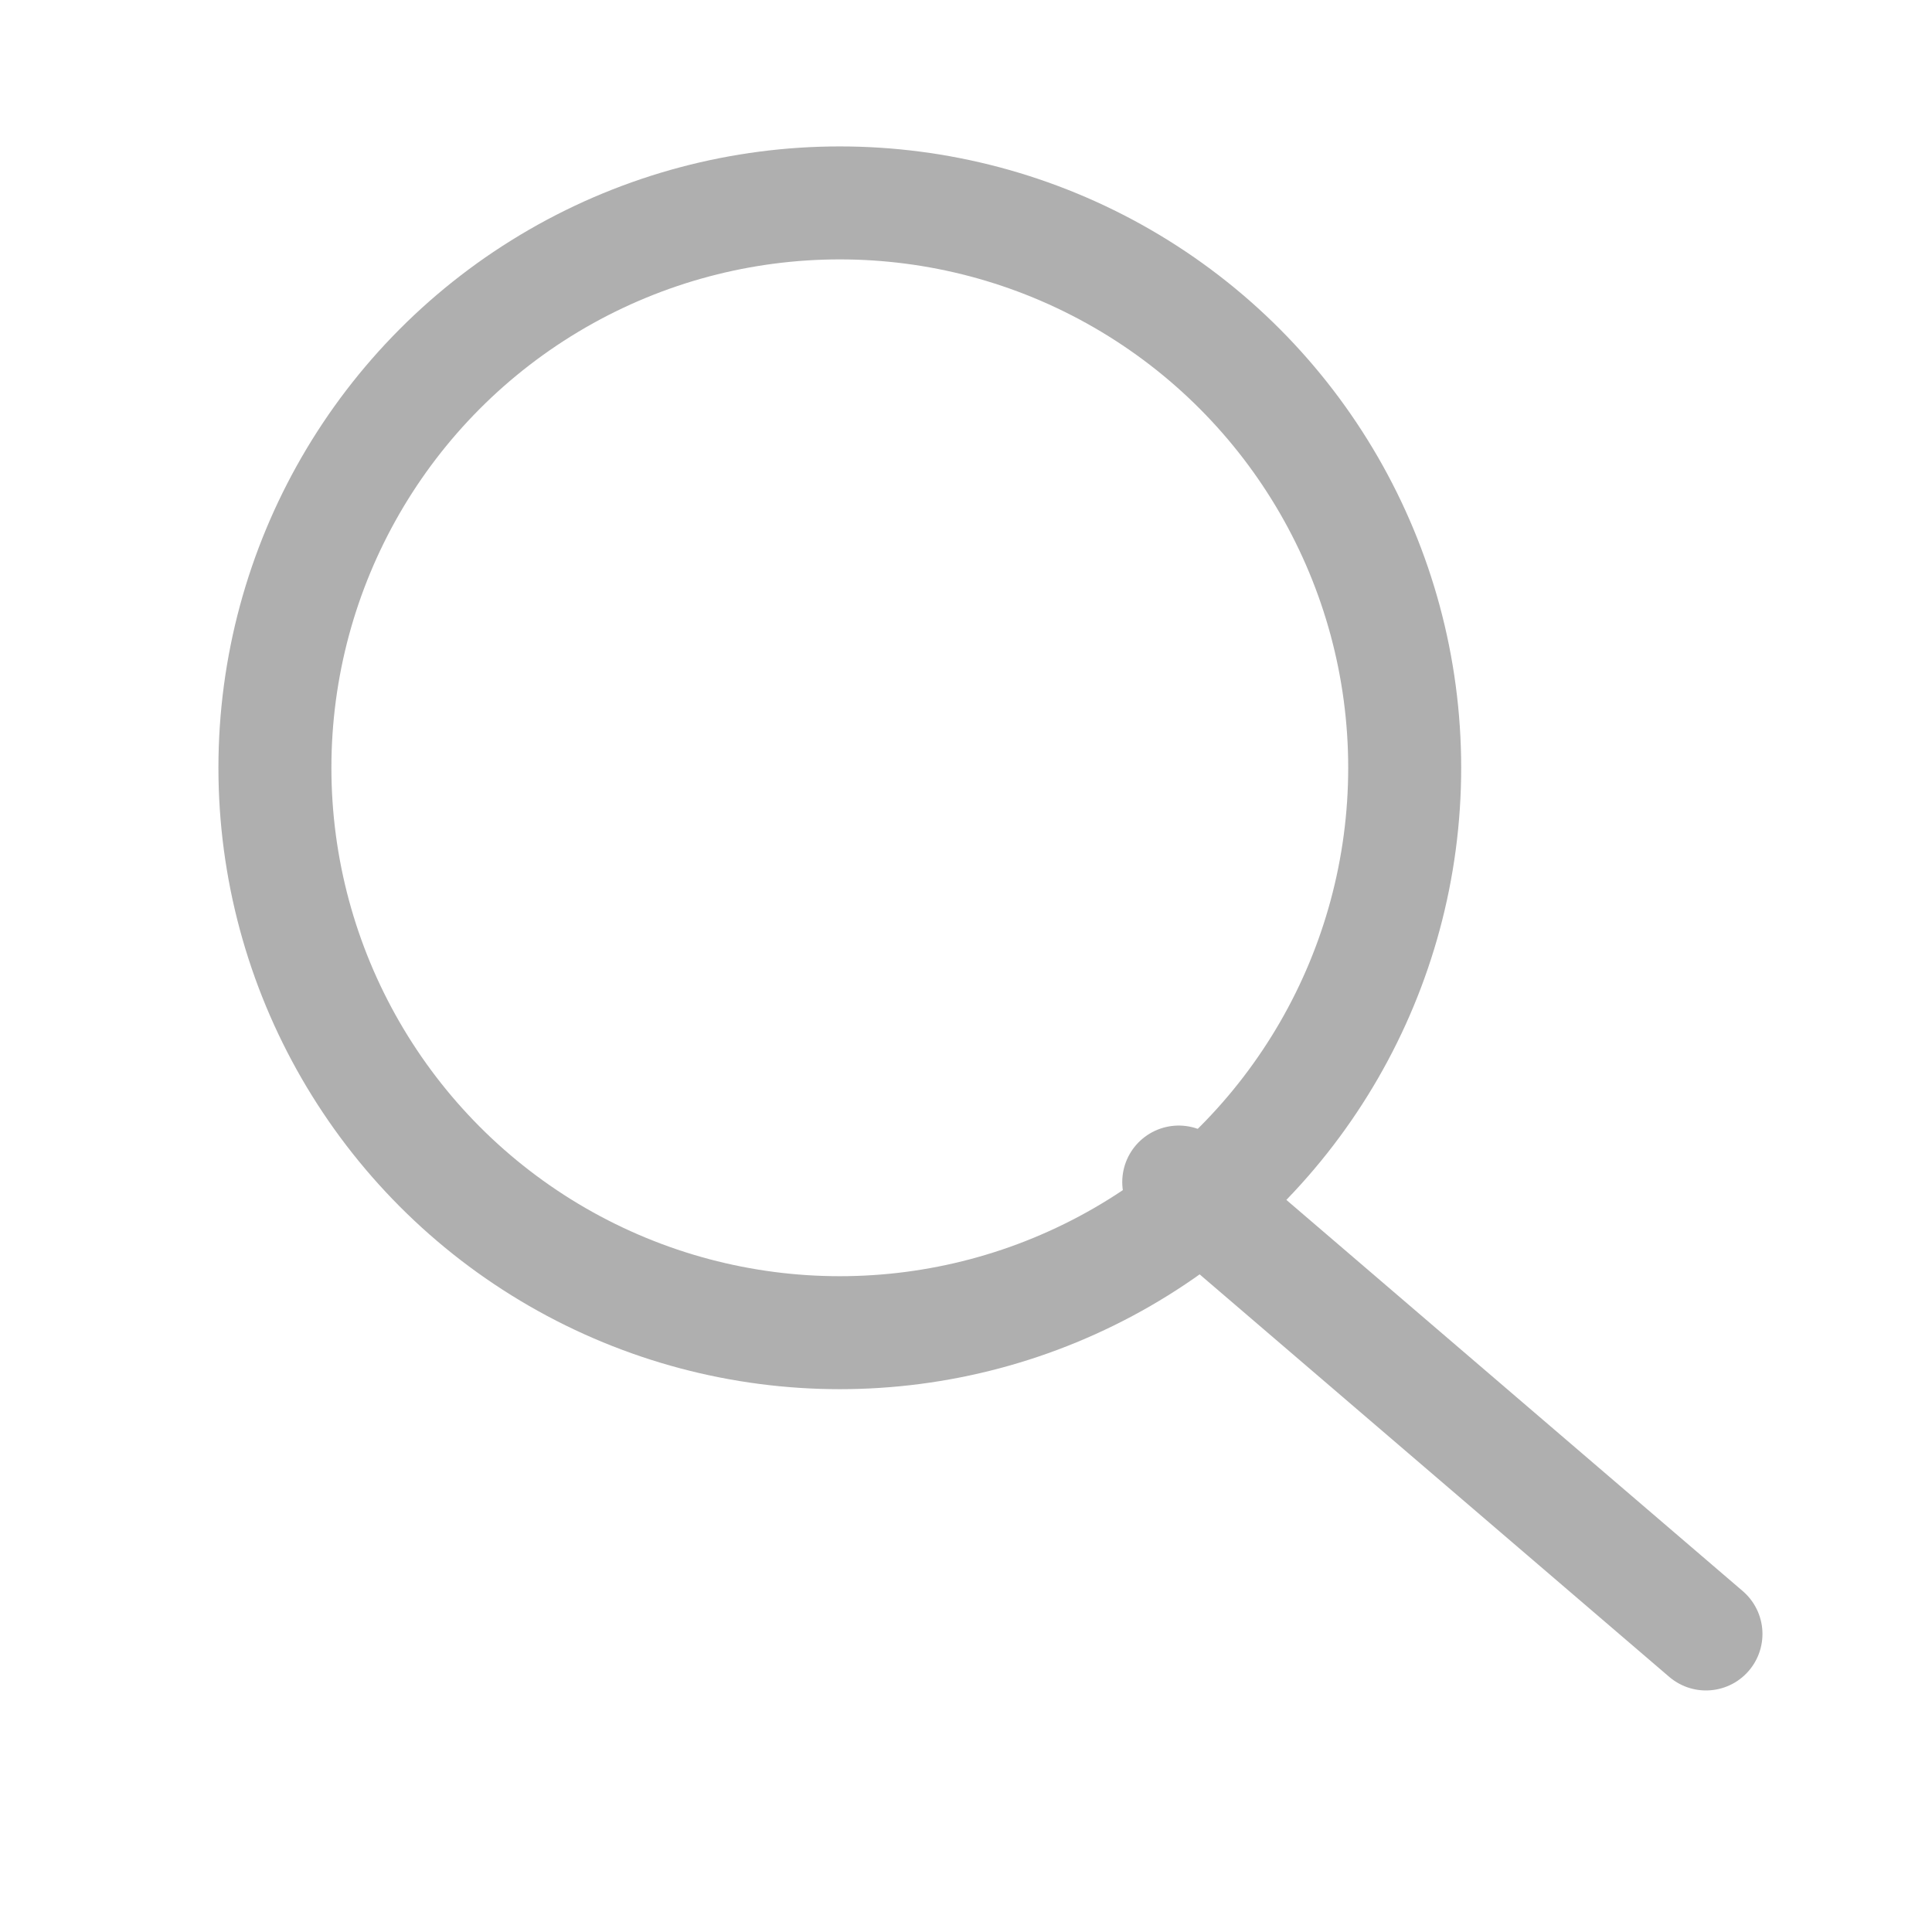 <svg id="Group_1507" data-name="Group 1507" xmlns="http://www.w3.org/2000/svg" width="25.651" height="25.651" viewBox="0 0 25.651 25.651">
  <path id="Path_782" data-name="Path 782" d="M0,0H25.651V25.651H0Z" fill="none"/>
  <circle id="Ellipse_176" data-name="Ellipse 176" cx="7.5" cy="7.5" r="7.5" transform="translate(3.65 2.694)" fill="none" stroke="#afafaf" stroke-linecap="round" stroke-linejoin="round" stroke-width="1.5"/>
  <line id="Line_45" data-name="Line 45" x1="7" y1="6" transform="translate(15.65 15.694)" fill="none" stroke="#afafaf" stroke-linecap="round" stroke-linejoin="round" stroke-width="1.5"/>
</svg>
